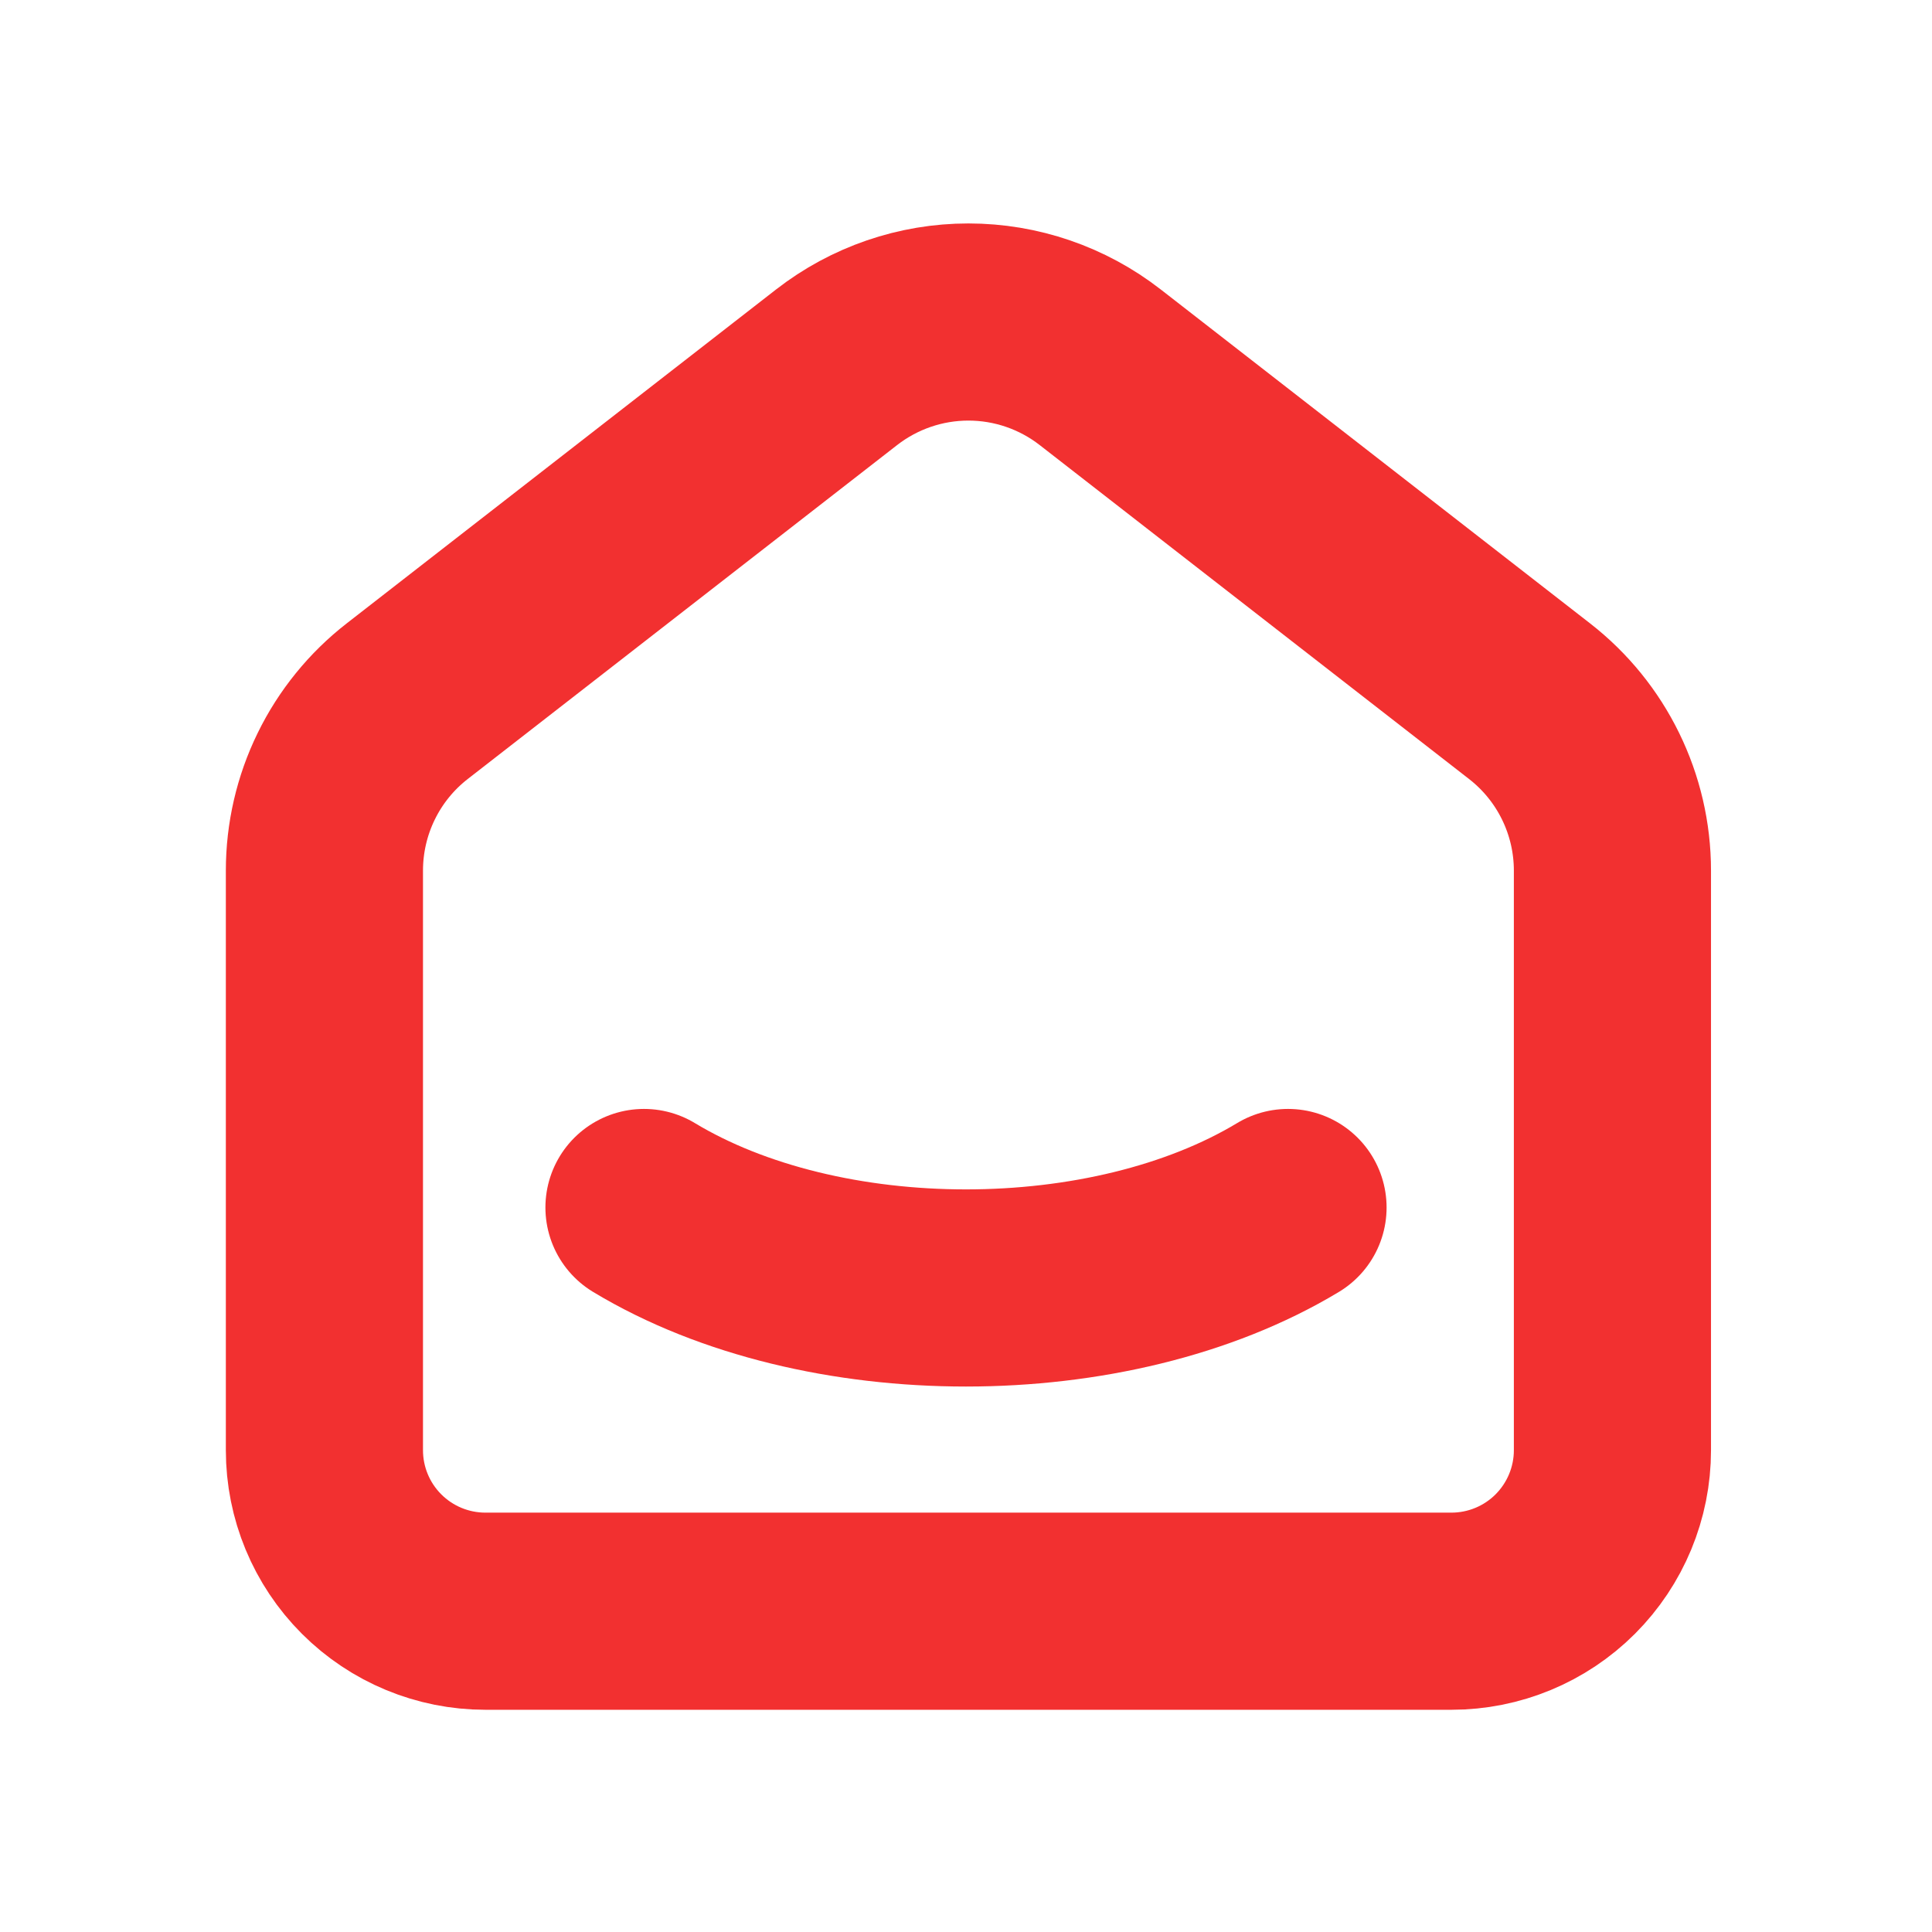 <svg width="49" height="49" viewBox="0 0 49 49" fill="none" xmlns="http://www.w3.org/2000/svg">
<path d="M38.792 17.783L27.903 9.314C26.948 8.571 25.772 8.167 24.561 8.167C23.351 8.167 22.175 8.571 21.219 9.314L10.329 17.783C9.674 18.292 9.145 18.944 8.781 19.689C8.417 20.433 8.228 21.252 8.228 22.081V36.781C8.228 37.864 8.658 38.902 9.424 39.668C10.19 40.434 11.228 40.864 12.311 40.864H36.811C37.894 40.864 38.933 40.434 39.699 39.668C40.464 38.902 40.895 37.864 40.895 36.781V22.081C40.895 20.4 40.119 18.814 38.792 17.783Z" stroke="#F23030" stroke-width="5" stroke-linecap="round" stroke-linejoin="round"/>
<path d="M32.667 30.625C28.155 33.346 20.841 33.346 16.333 30.625" stroke="#F23030" stroke-width="5" stroke-linecap="round" stroke-linejoin="round"/>
</svg>
